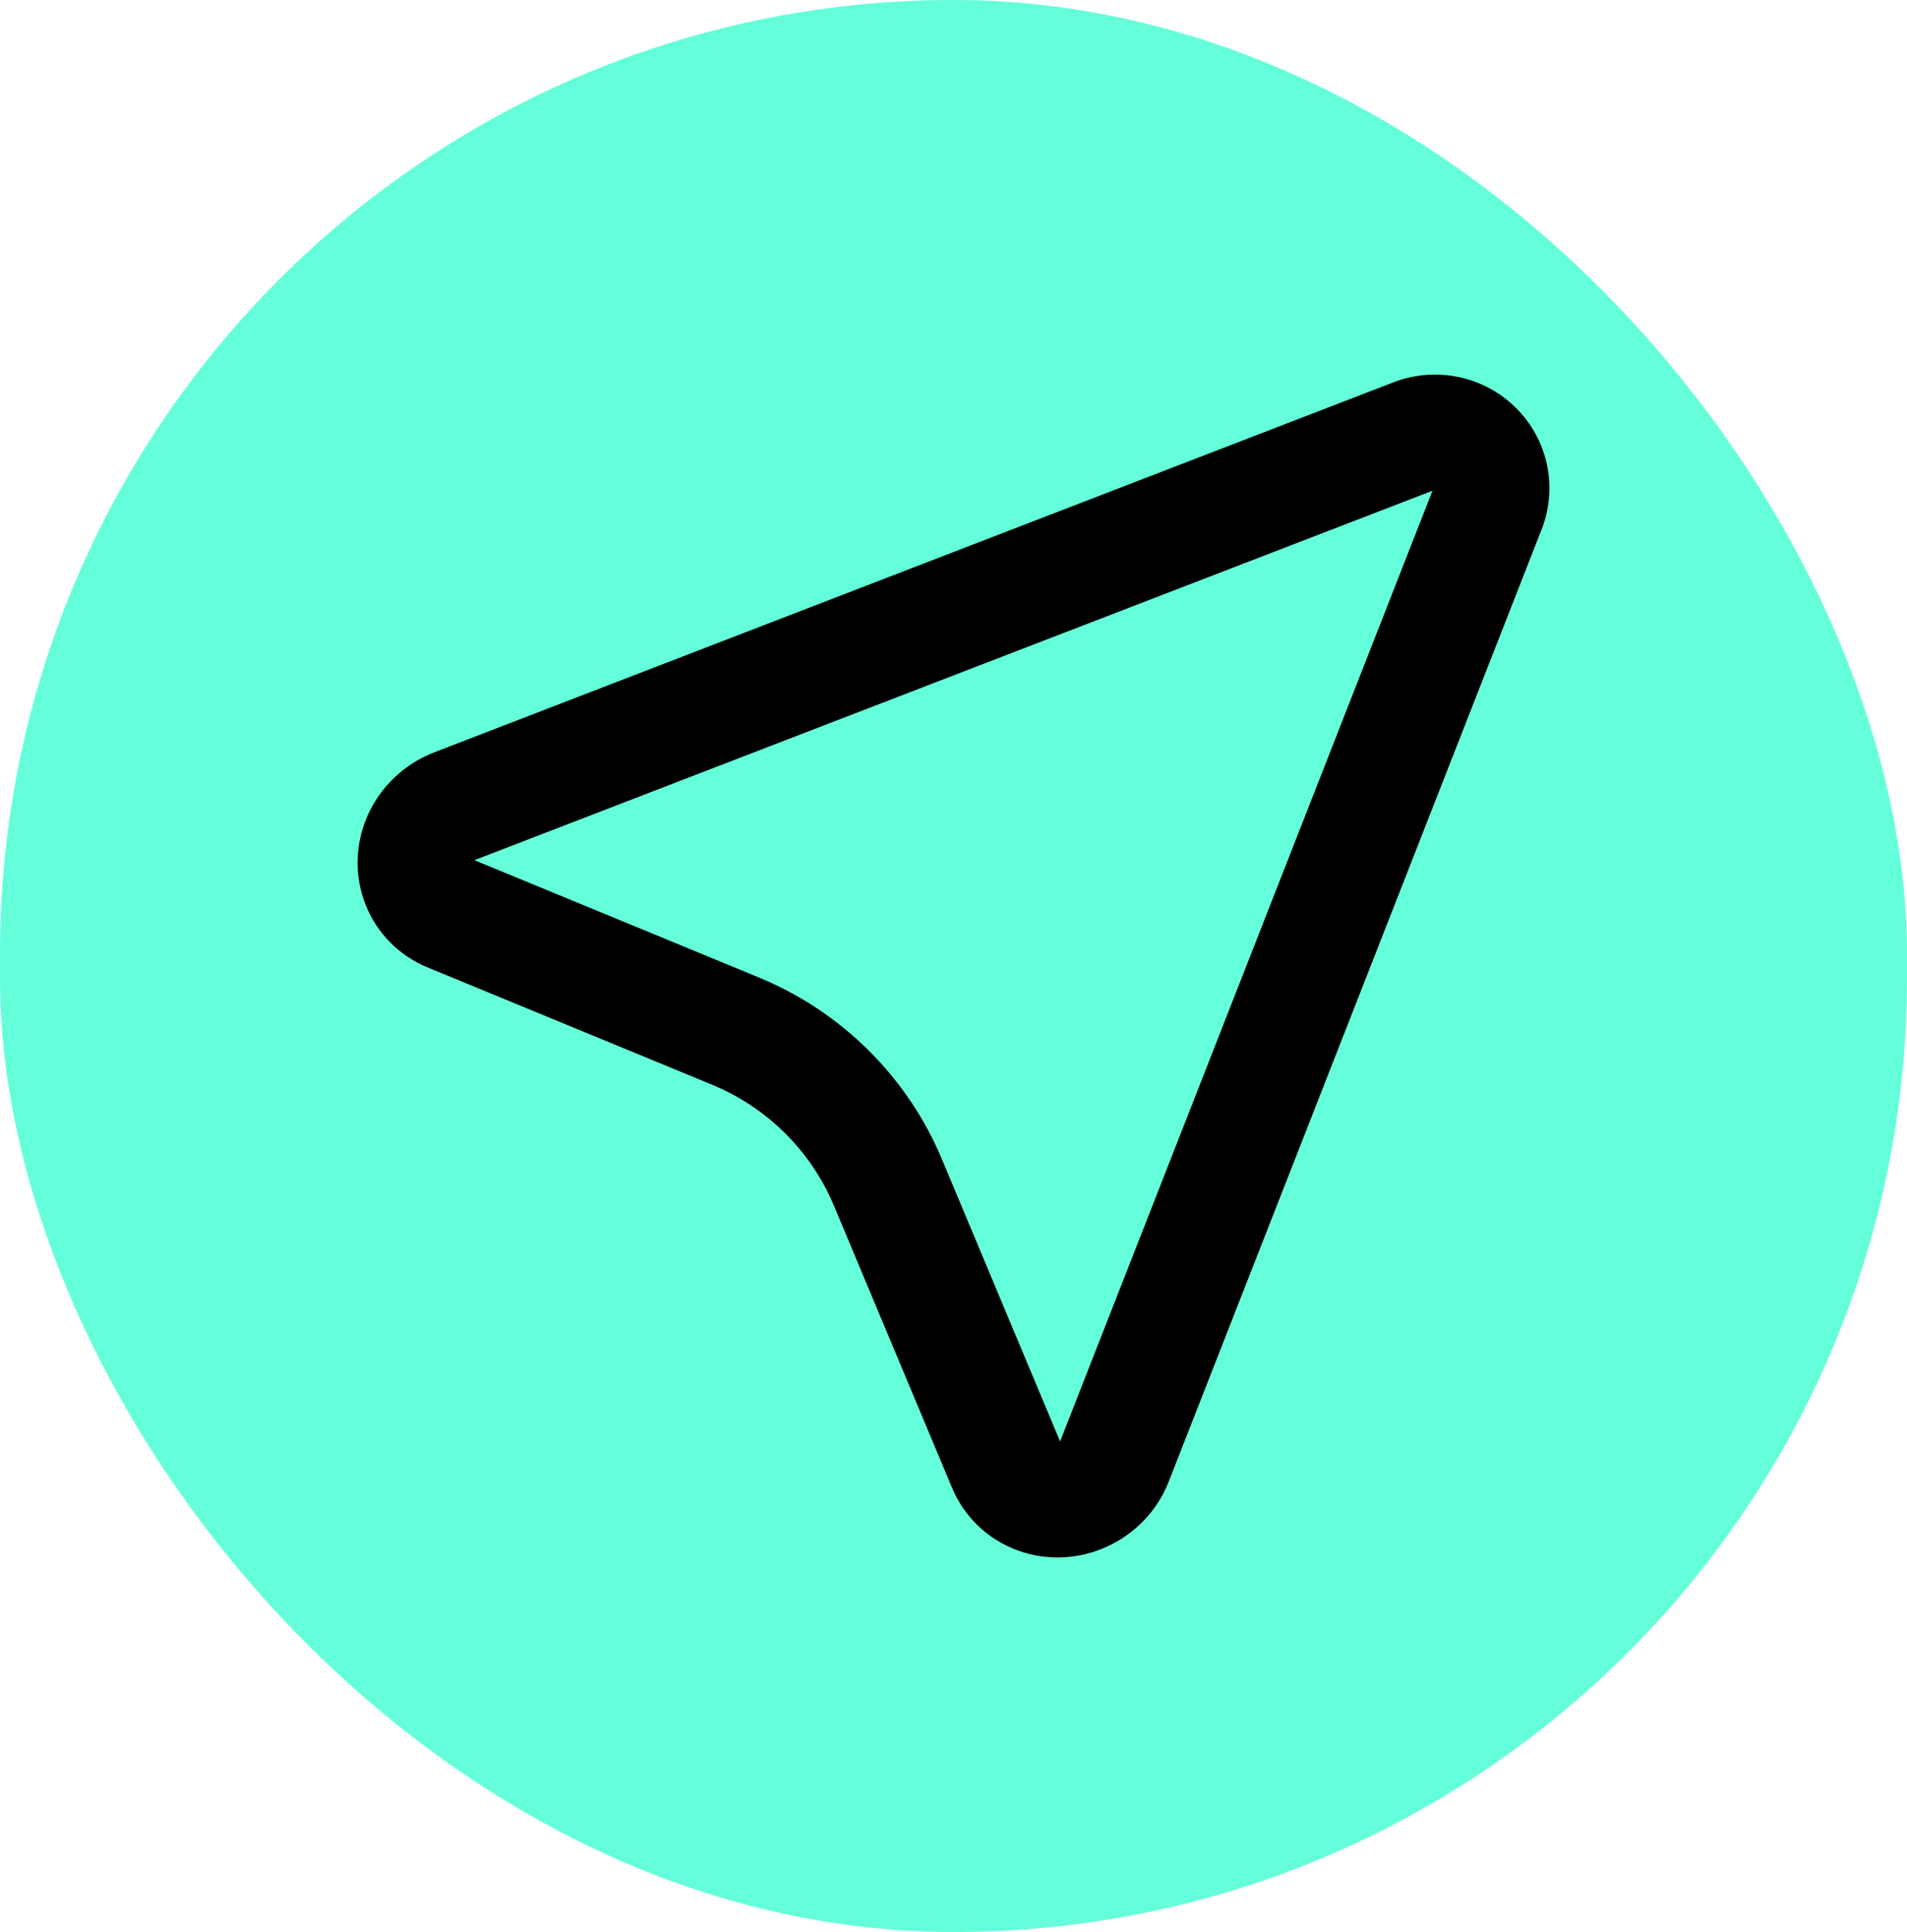 <svg xmlns="http://www.w3.org/2000/svg" width="78" height="79" fill="none" viewBox="0 0 78 79"><rect width="78" height="79" fill="#64FFDA" rx="39"/><path fill="#000" d="M58.592 20.065L19.402 35.172L31.026 39.963C34.423 41.361 37.123 44.04 38.531 47.411L43.36 58.941L58.592 20.065ZM63.037 21.693L47.806 60.575C46.843 63.035 44.072 64.293 41.617 63.393C41.019 63.174 40.472 62.834 40.013 62.396C39.553 61.957 39.19 61.429 38.945 60.845L34.114 49.31C33.174 47.063 31.375 45.279 29.11 44.347L17.489 39.557C15.072 38.561 13.97 35.793 15.026 33.371C15.286 32.779 15.661 32.244 16.13 31.797C16.599 31.349 17.152 30.998 17.758 30.764L56.947 15.651C57.799 15.312 58.732 15.228 59.631 15.411C60.53 15.593 61.355 16.033 62.004 16.677C62.653 17.321 63.096 18.139 63.28 19.031C63.464 19.923 63.38 20.849 63.037 21.693Z"/></svg>